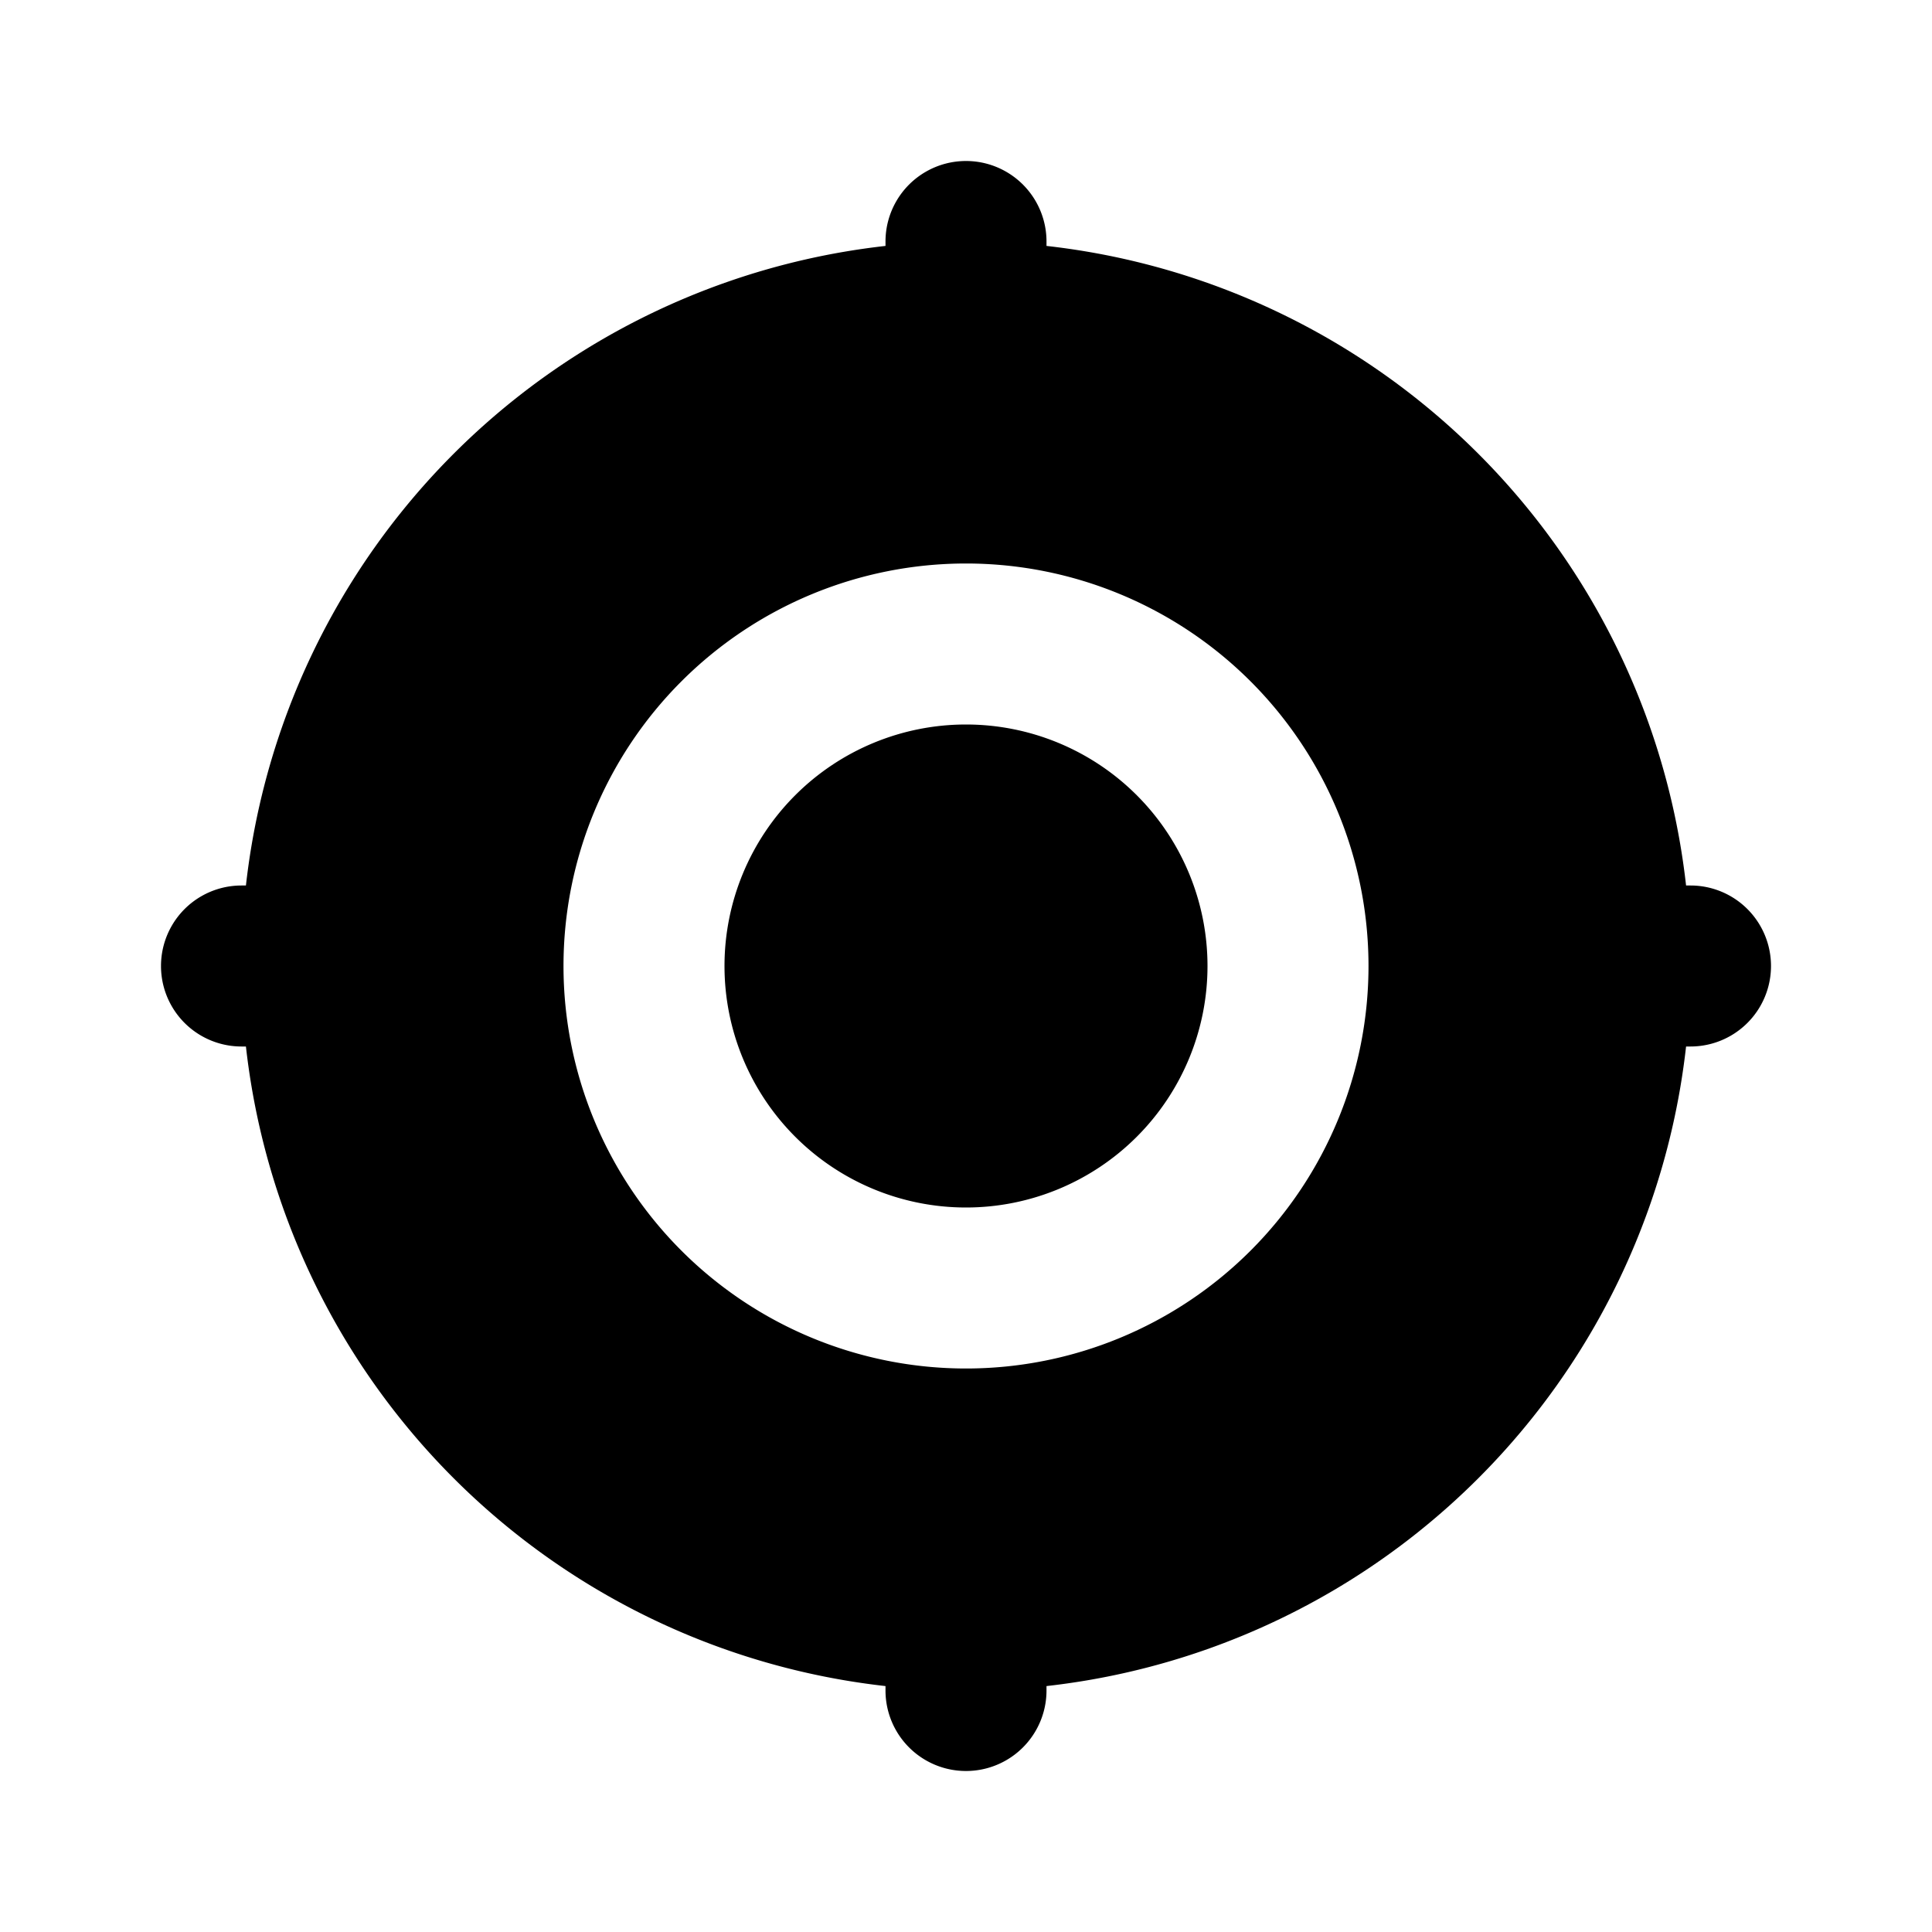 <svg xmlns="http://www.w3.org/2000/svg" width="24" height="24" viewBox="0 0 24 24" fill="none">
    <path fill="currentColor" fill-rule="evenodd" d="M13 3a1 1 0 1 0-2 0v.055A9.004 9.004 0 0 0 3.055 11H3a1 1 0 1 0 0 2h.055A9.004 9.004 0 0 0 11 20.945V21a1 1 0 1 0 2 0v-.055A9.004 9.004 0 0 0 20.945 13H21a1 1 0 1 0 0-2h-.055A9.004 9.004 0 0 0 13 3.055zm-4 9a3 3 0 1 1 6 0 3 3 0 0 1-6 0m3-5a5 5 0 1 0 0 10 5 5 0 0 0 0-10" clip-rule="evenodd"/>
</svg>